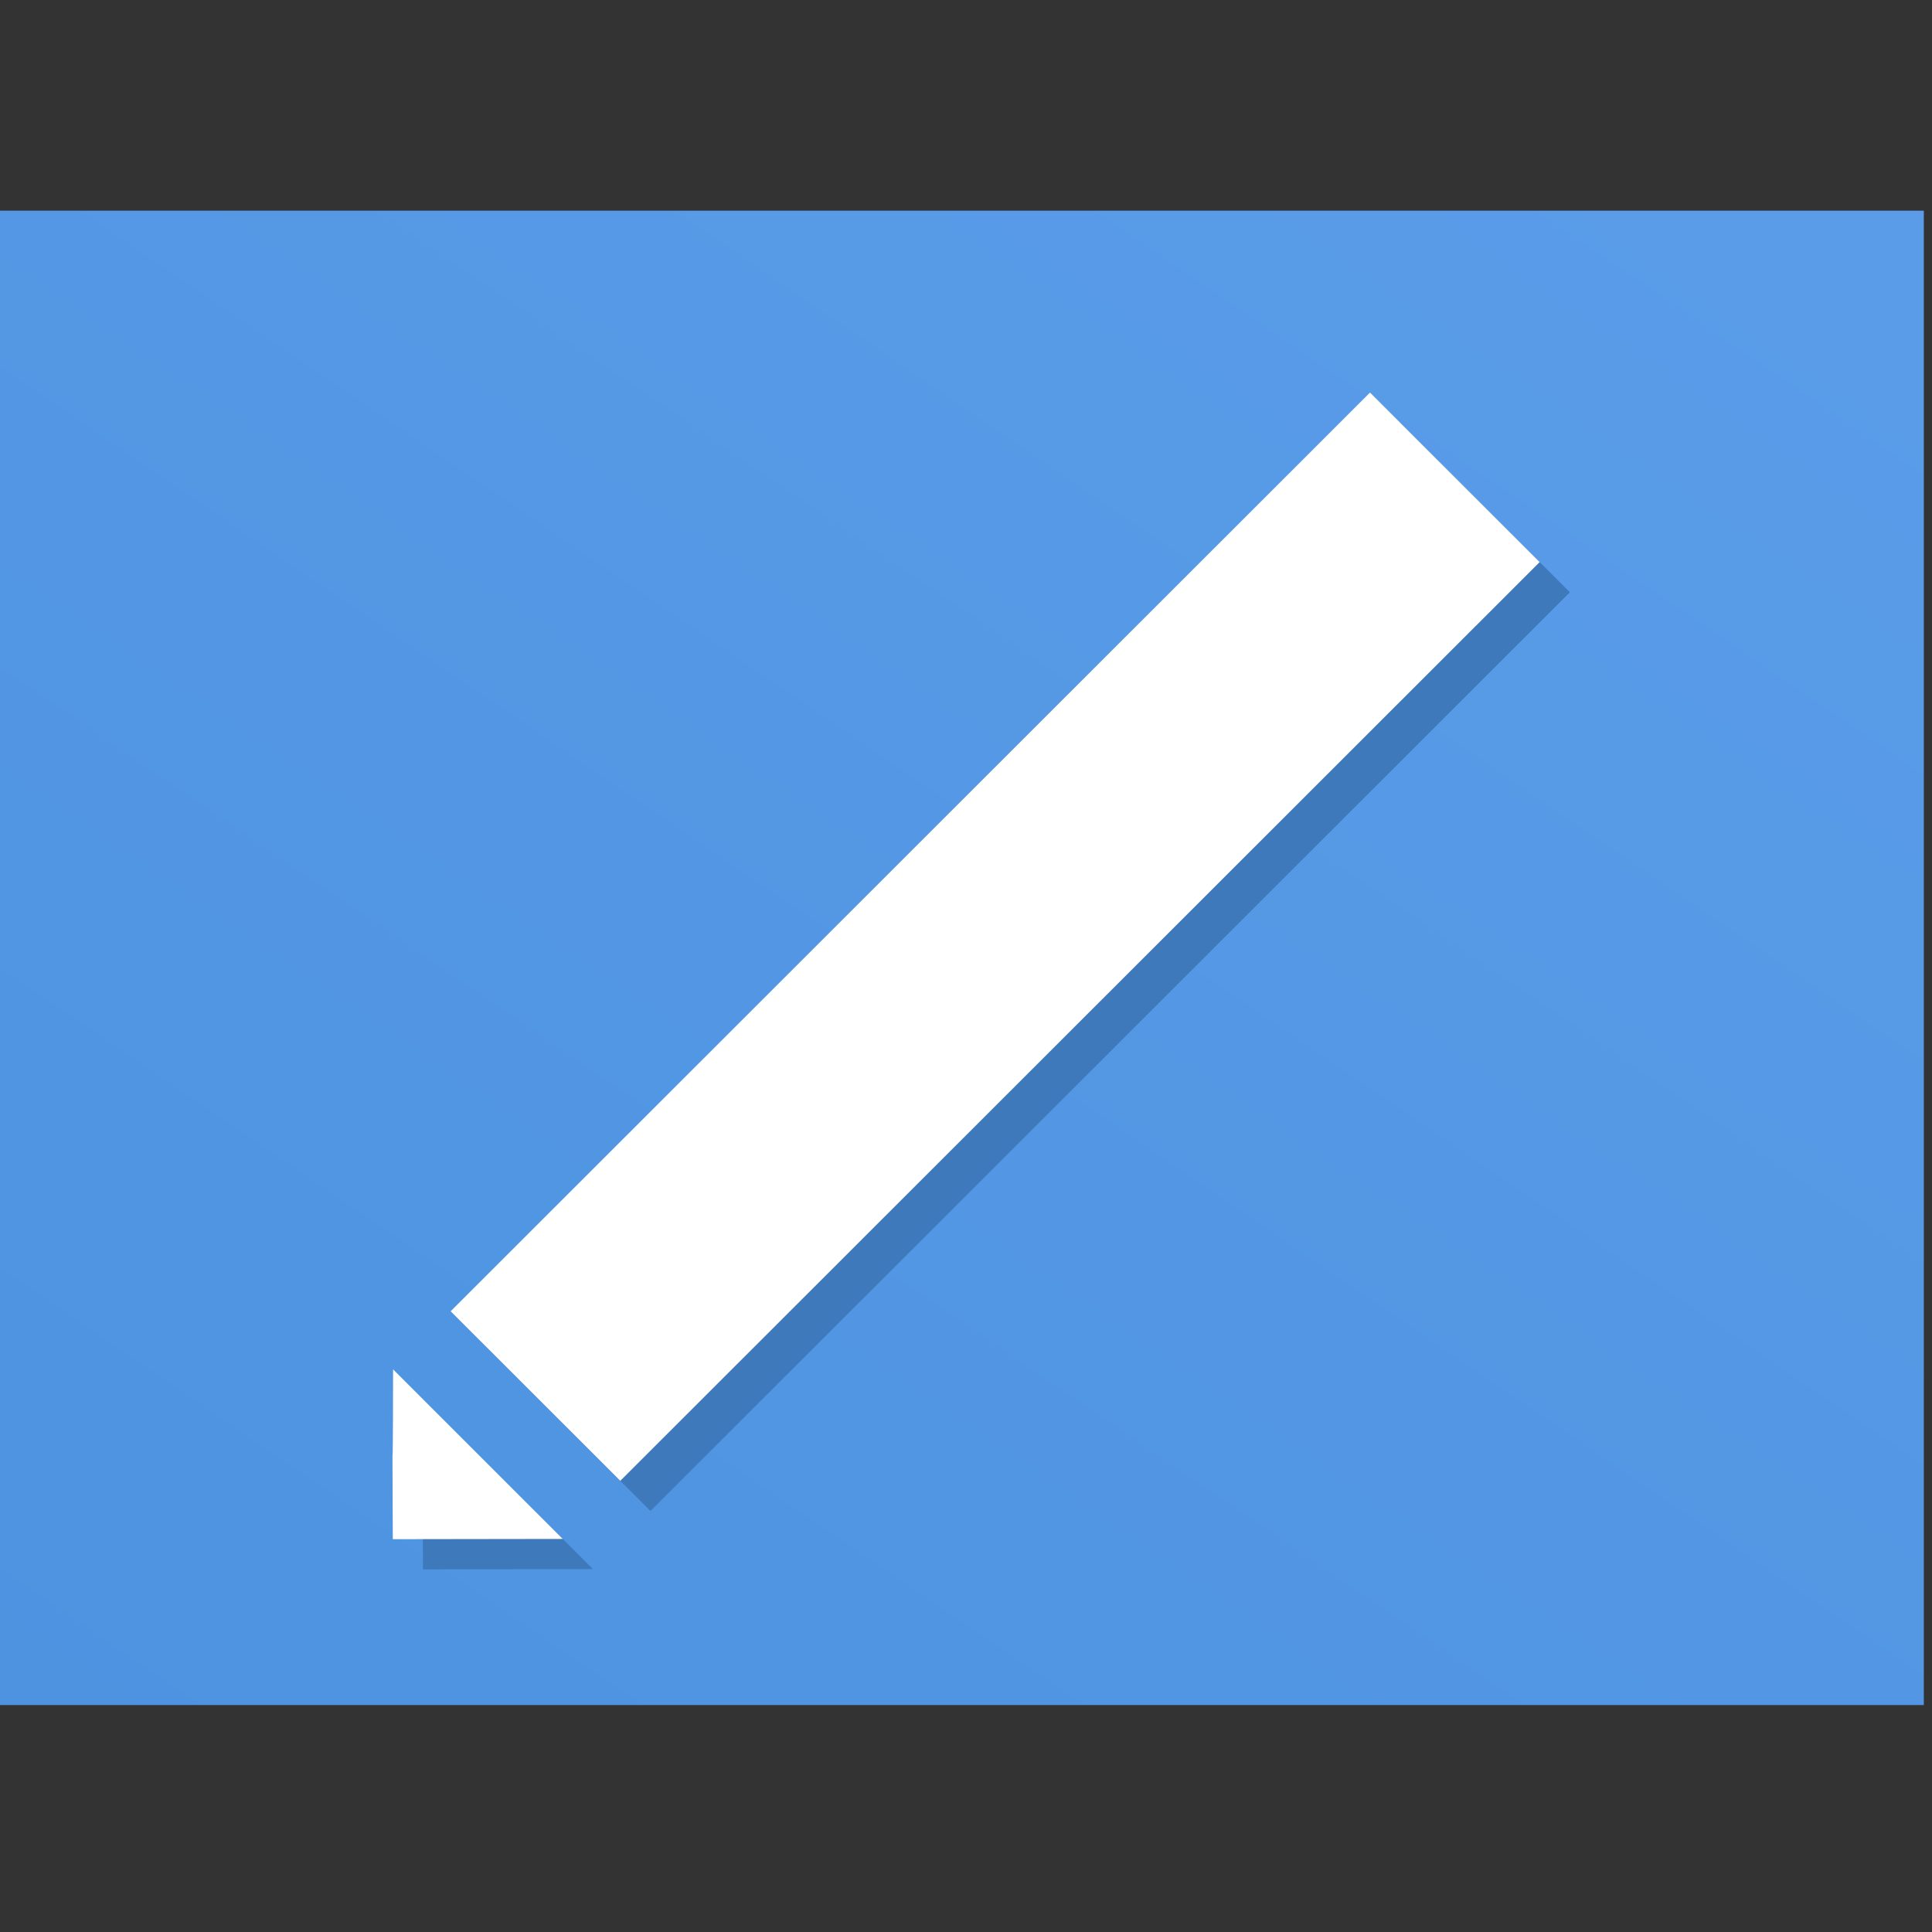 <?xml version="1.0" encoding="UTF-8" standalone="no"?>
<svg
   xmlns:dc="http://purl.org/dc/elements/1.1/"
   xmlns:cc="http://creativecommons.org/ns#"
   xmlns:rdf="http://www.w3.org/1999/02/22-rdf-syntax-ns#"
   xmlns:svg="http://www.w3.org/2000/svg"
   xmlns="http://www.w3.org/2000/svg"
   xmlns:sodipodi="http://sodipodi.sourceforge.net/DTD/sodipodi-0.dtd"
   xmlns:inkscape="http://www.inkscape.org/namespaces/inkscape"
   width="32"
   height="32"
   viewBox="0 0 32 32"
   version="1.1"
   id="svg39"
   sodipodi:docname="input-tablet.svg"
   inkscape:version="0.92.3 (2405546, 2018-03-11)">
  <rect x="0" y="0" width="32" height="32" fill="#333333" stroke="none"/>
  <sodipodi:namedview
     pagecolor="#ffffff"
     bordercolor="#666666"
     borderopacity="1"
     objecttolerance="10"
     gridtolerance="10"
     guidetolerance="10"
     inkscape:pageopacity="0"
     inkscape:pageshadow="2"
     inkscape:window-width="1366"
     inkscape:window-height="701"
     id="namedview41"
     showgrid="false"
     inkscape:zoom="11.313709"
     inkscape:cx="9.710694"
     inkscape:cy="12.05351"
     inkscape:window-x="0"
     inkscape:window-y="0"
     inkscape:window-maximized="1"
     inkscape:current-layer="g921" />
  <!-- Generator: Sketch 49.3 (51167) - http://www.bohemiancoding.com/sketch -->
  <title
     id="title2">cs-tablet</title>
  <desc
     id="desc4">Created with Sketch.</desc>
  <defs
     id="defs11">
    <linearGradient
       x1="105.527"
       y1="0"
       x2="0"
       y2="105.527"
       id="linearGradient-1"
       gradientTransform="matrix(4.852,0,0,2.898,0.542,61.552)"
       gradientUnits="userSpaceOnUse">
      <stop
         stop-color="#69A6F1"
         offset="0%"
         id="stop6" />
      <stop
         stop-color="#3583D2"
         offset="100%"
         id="stop8" />
    </linearGradient>
  </defs>
  <g
     id="cs-tablet"
     style="fill:none;fill-rule:evenodd;stroke:none;stroke-width:1"
     transform="scale(0.25)">
    <g
       id="Group"
       transform="translate(0,21)">
      <polygon
         id="Path"
         points="0,0 128,0 128,87 0,87 "
         style="fill:url(#linearGradient-1)"
         transform="matrix(1,0,0,1.138,-0.542,-7.042)" />
      <g
         id="fingerprint"
         transform="matrix(1.107,0,0,1.107,30.814,6.5)"
         style="fill-rule:nonzero">
        <g
           id="g888"
           transform="matrix(1.005,0,0,1,-5.315,0.903)">
          <g
             id="g838"
             style="fill:none;fill-rule:nonzero;stroke:none;stroke-width:1"
             transform="translate(-2.219,6.386)">
            <g
               id="g921"
               transform="matrix(0.931,0,0,0.935,-0.109,4.12)">
              <g
                 style="fill:#3d79bb;fill-opacity:1"
                 transform="matrix(1.025,0,0,1.025,7.073,-1.701)"
                 id="g892">
                <rect
                   style="fill:#3d79bb;fill-opacity:1;stroke-width:3.41"
                   id="rect832"
                   width="14.975"
                   height="81.148"
                   x="35.126"
                   y="-48.94"
                   transform="matrix(0.707,0.707,-0.707,0.707,0,0)" />
                <path
                   style="fill:#3d79bb;fill-opacity:1;stroke:none;stroke-width:3.613px;stroke-linecap:butt;stroke-linejoin:miter;stroke-opacity:1"
                   d="m -1.53,51.232 10.588,10.59 -10.605,0.015 c -0.043,-10.604 0,0 0.018,-10.604 z"
                   id="path834"
                   inkscape:connector-curvature="0"
                   sodipodi:nodetypes="cccc" />
              </g>
              <g
                 id="g892-5"
                 style="fill:none;fill-rule:nonzero;stroke:none;stroke-width:1"
                 transform="matrix(1.025,0,0,1.025,5.142,-3.633)">
                <rect
                   style="fill:#ffffff;fill-opacity:1;stroke-width:3.41"
                   id="rect832-3"
                   width="14.975"
                   height="81.148"
                   x="35.126"
                   y="-48.94"
                   transform="matrix(0.707,0.707,-0.707,0.707,0,0)" />
                <path
                   style="fill:#ffffff;fill-opacity:1;stroke:none;stroke-width:3.613px;stroke-linecap:butt;stroke-linejoin:miter;stroke-opacity:1"
                   d="m -1.53,51.232 10.588,10.59 -10.605,0.015 c -0.043,-10.604 0,0 0.018,-10.604 z"
                   id="path834-5"
                   inkscape:connector-curvature="0"
                   sodipodi:nodetypes="cccc" />
              </g>
            </g>
          </g>
        </g>
      </g>
    </g>
  </g>
</svg>
